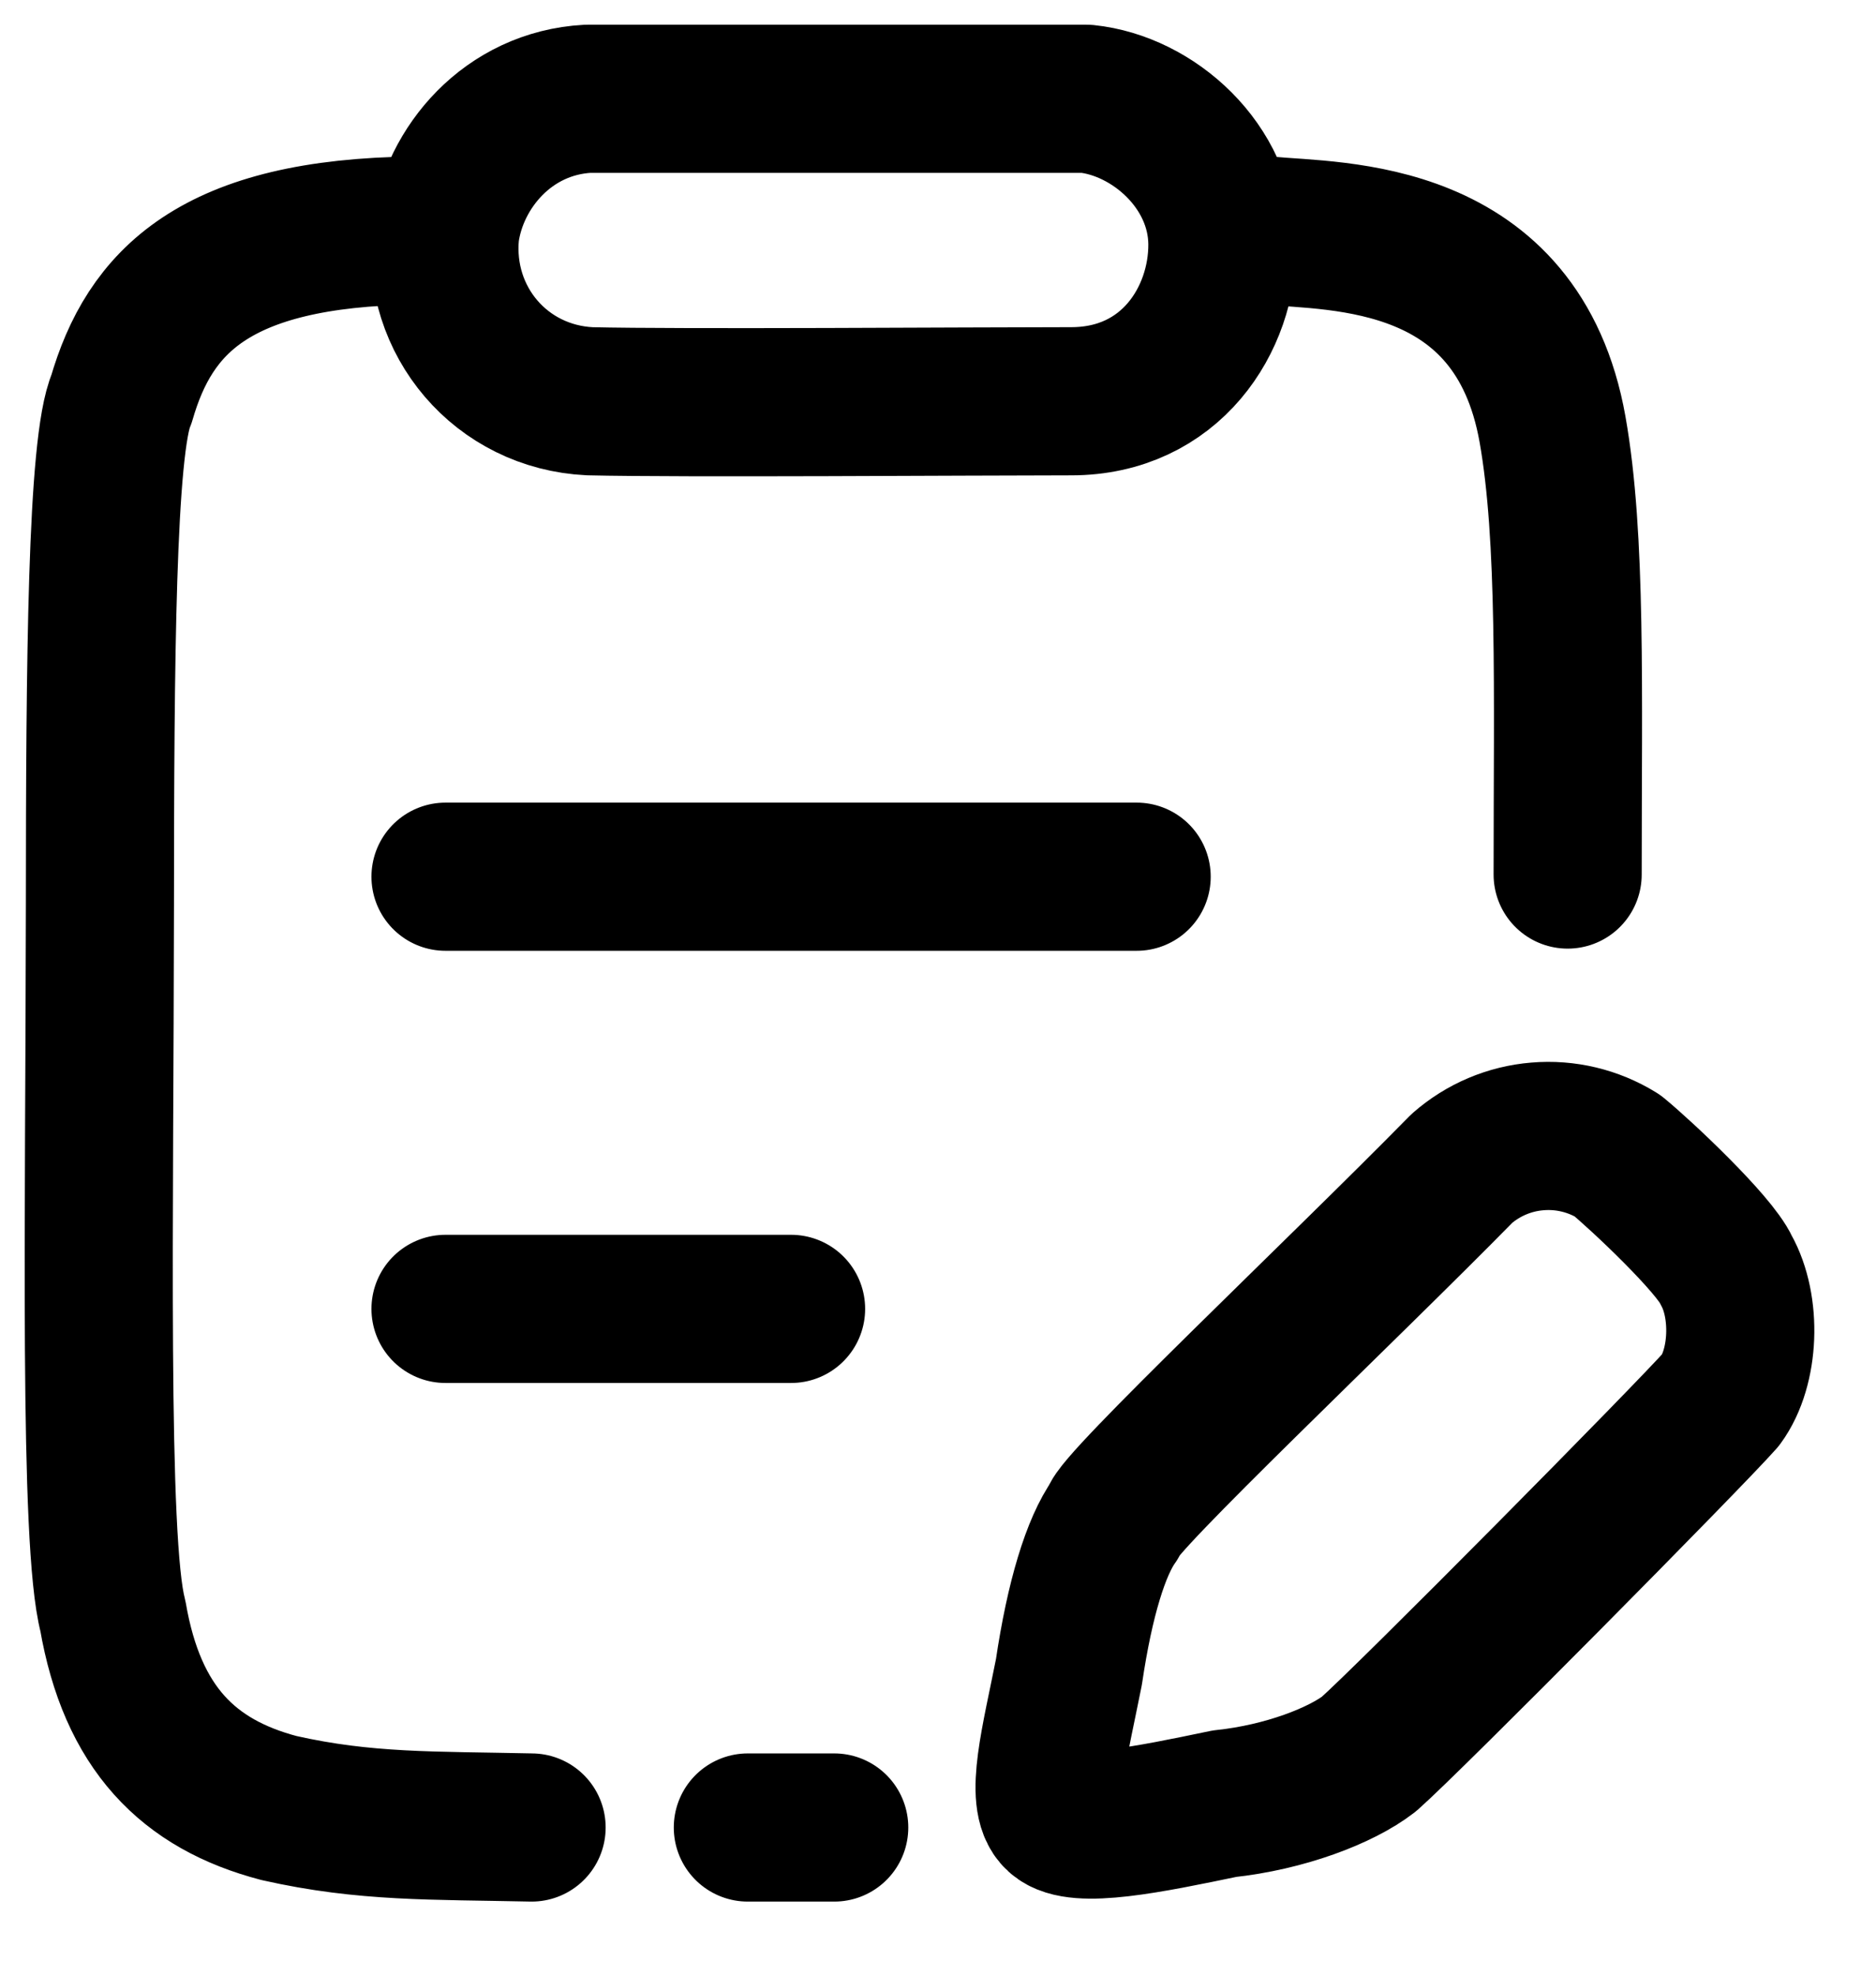 <svg width="19" height="20" viewBox="0 0 19 20" fill="none" xmlns="http://www.w3.org/2000/svg">
<path d="M4.512 13.25H8.012M4.512 8.875H11.512M7.574 18.5H8.449M5.384 18.5C4.378 18.478 3.701 18.5 2.826 18.303C1.908 18.062 1.339 17.494 1.143 16.356C0.946 15.613 1.009 12.309 1.012 9.159C1.013 6.715 1.029 4.499 1.23 4.041C1.515 3.056 2.17 2.356 4.204 2.334M12.838 2.334C13.538 2.4 15.367 2.334 15.724 4.347C15.918 5.441 15.877 6.994 15.877 8.853M5.974 4.062C6.893 4.084 9.843 4.062 10.849 4.062C11.855 4.062 12.386 3.235 12.38 2.466C12.373 1.682 11.68 1.07 11.002 1H5.953C5.143 1.044 4.597 1.7 4.509 2.356C4.422 3.253 5.078 4.019 5.974 4.062ZM14.806 11.828C13.603 13.053 11.286 15.241 11.286 15.394C11.1 15.654 10.936 16.181 10.826 16.925C10.69 17.614 10.525 18.216 10.718 18.391C10.911 18.566 11.634 18.419 12.401 18.259C13.013 18.194 13.582 17.975 13.865 17.756C14.281 17.389 17.101 14.541 17.429 14.169C17.669 13.841 17.692 13.228 17.482 12.856C17.364 12.594 16.62 11.894 16.379 11.697C16.137 11.548 15.854 11.48 15.571 11.504C15.287 11.527 15.02 11.641 14.806 11.828Z" stroke="black" stroke-width="1.5" stroke-linecap="round" stroke-linejoin="round"/>
</svg>

